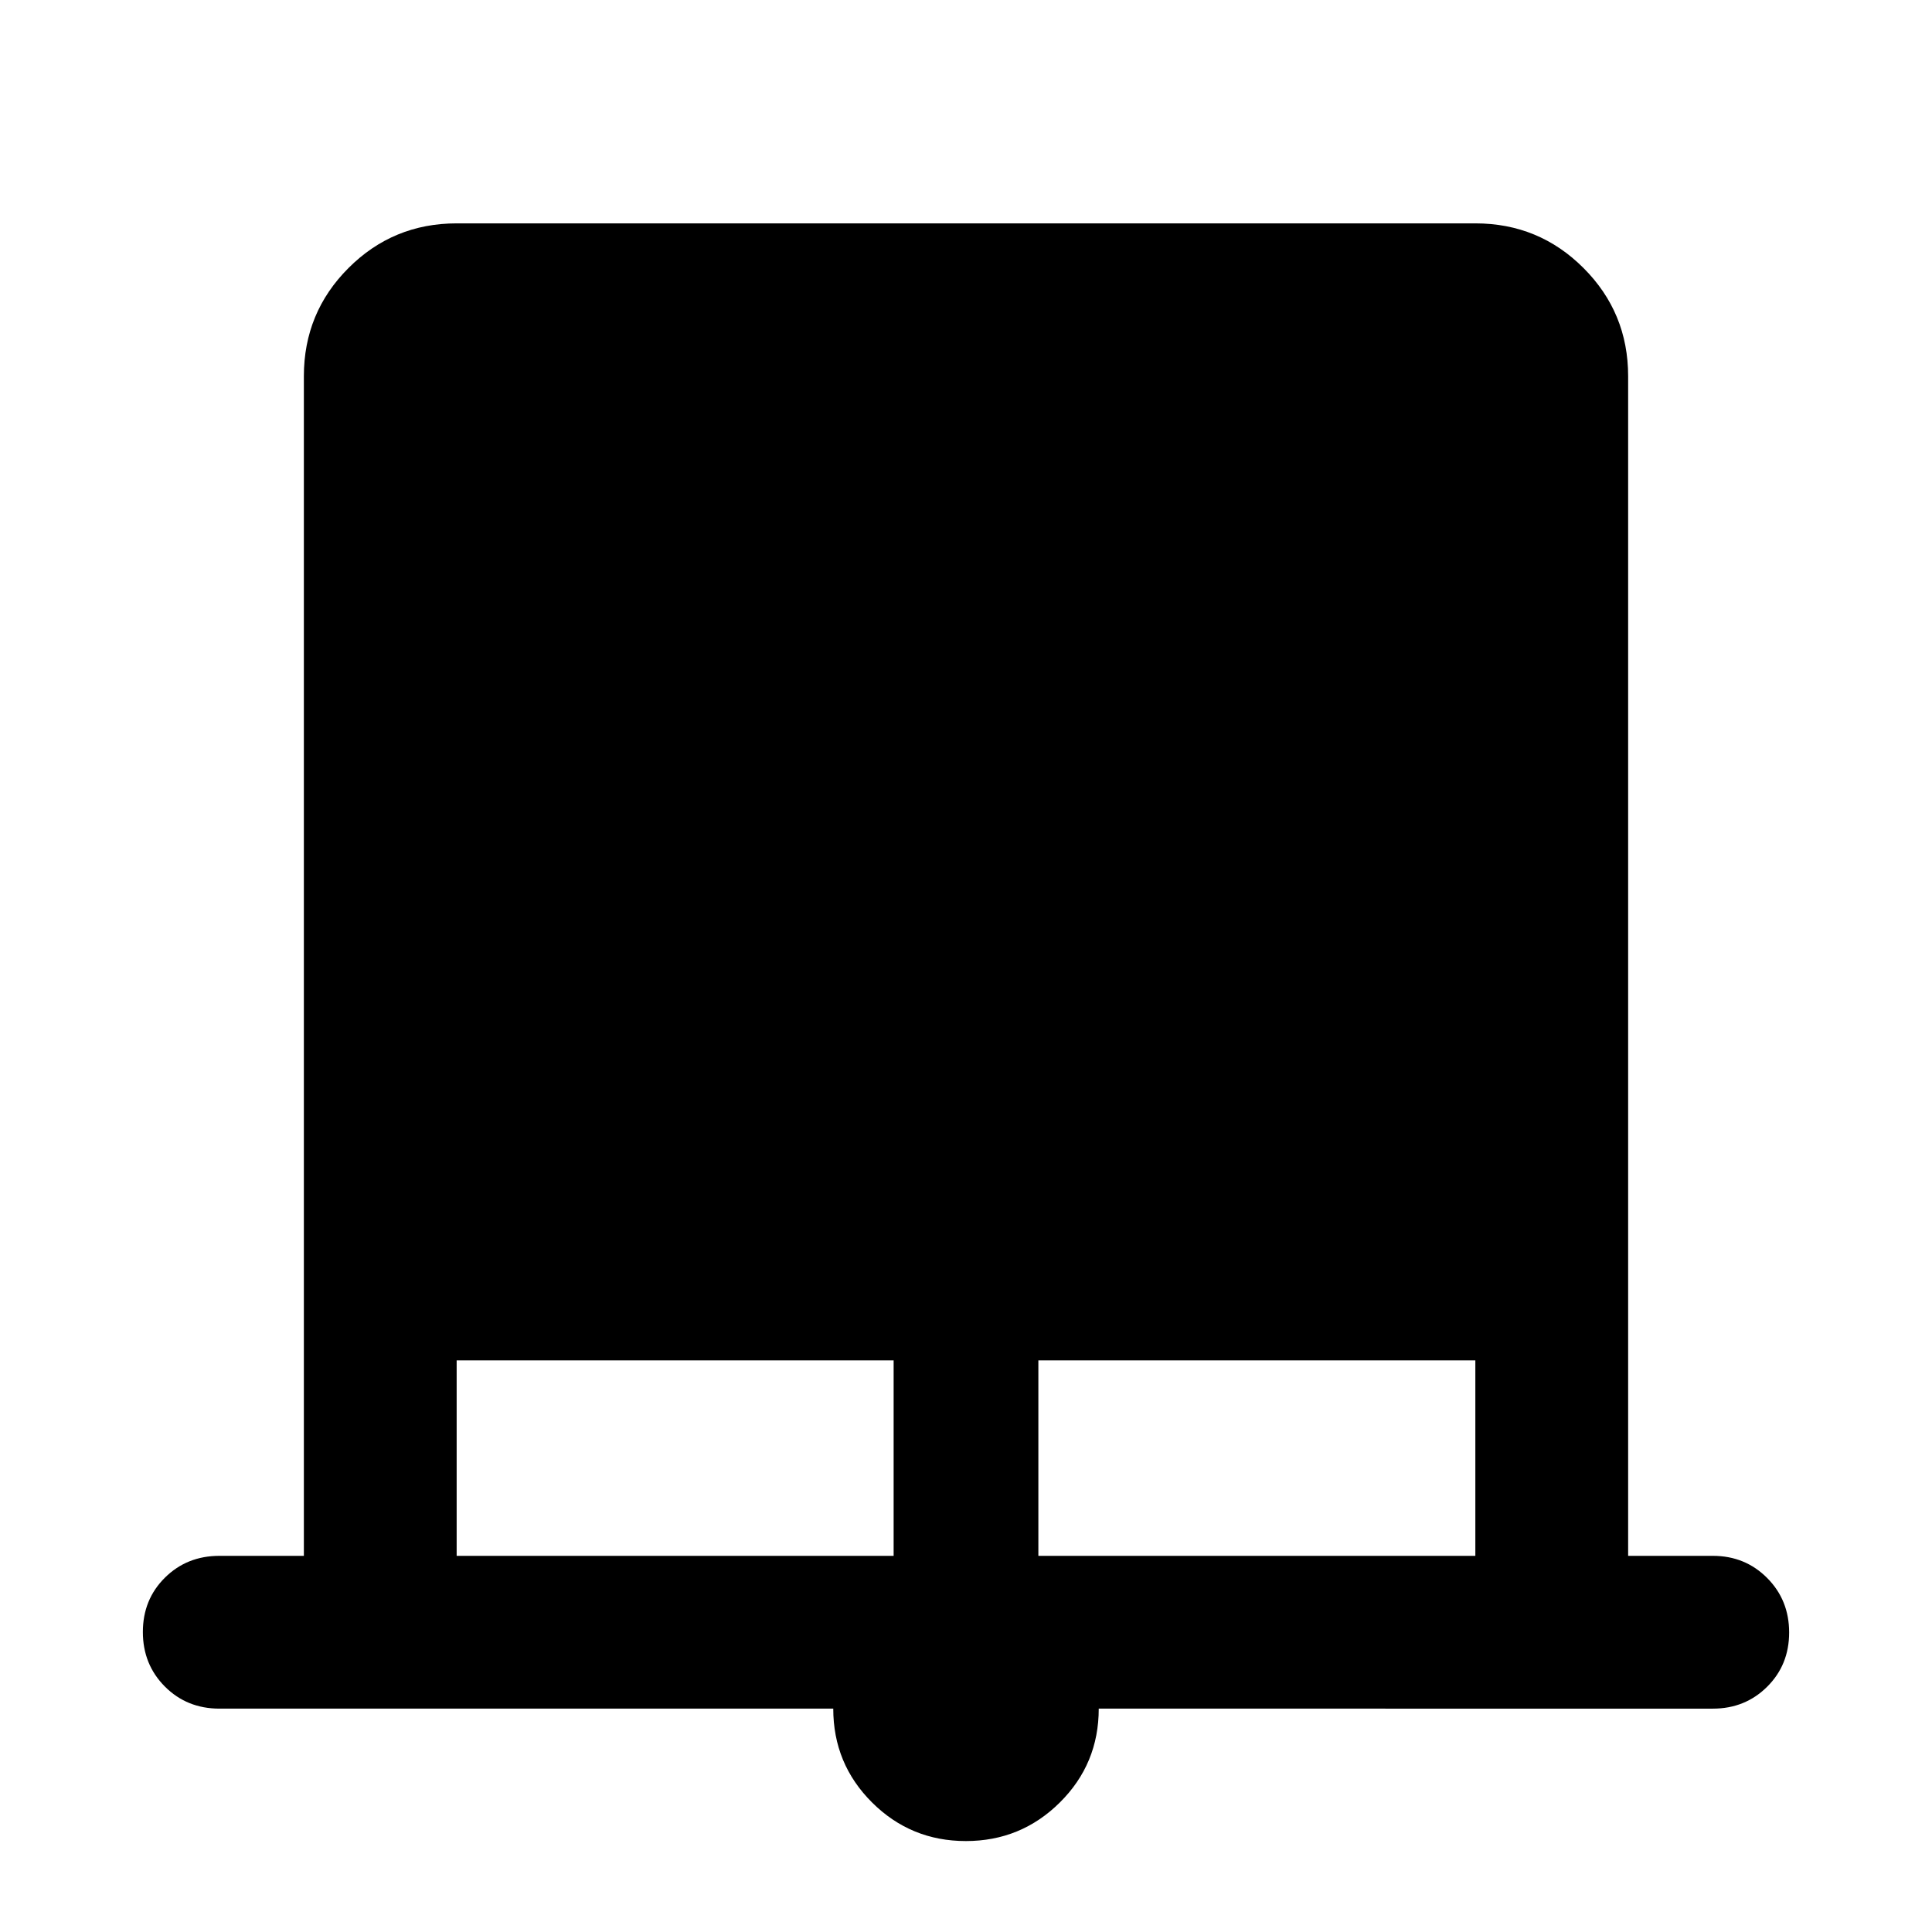 <svg xmlns="http://www.w3.org/2000/svg" height="40" viewBox="0 -960 960 960" width="40"><path d="M479.93-45.19q-27.38 0-46.64-19.2-19.25-19.19-19.25-46.6H109.03q-16.16 0-27.1-10.97-10.94-10.98-10.94-27.11t10.94-26.98q10.94-10.86 27.1-10.86h41.96v-586.18q0-31.56 22.18-53.74 22.18-22.18 53.74-22.18h506.18q31.56 0 53.74 22.18 22.18 22.18 22.18 53.74v586.18h42.12q16 0 26.94 10.98 10.94 10.97 10.94 27.1 0 16.13-10.94 26.98-10.94 10.86-26.94 10.86H545.96q0 27.45-19.32 46.62-19.33 19.18-46.71 19.18ZM226.91-186.91h217.13v-97.13H226.91v97.13Zm289.05 0h217.13v-97.13H515.96v97.13Z"/></svg>